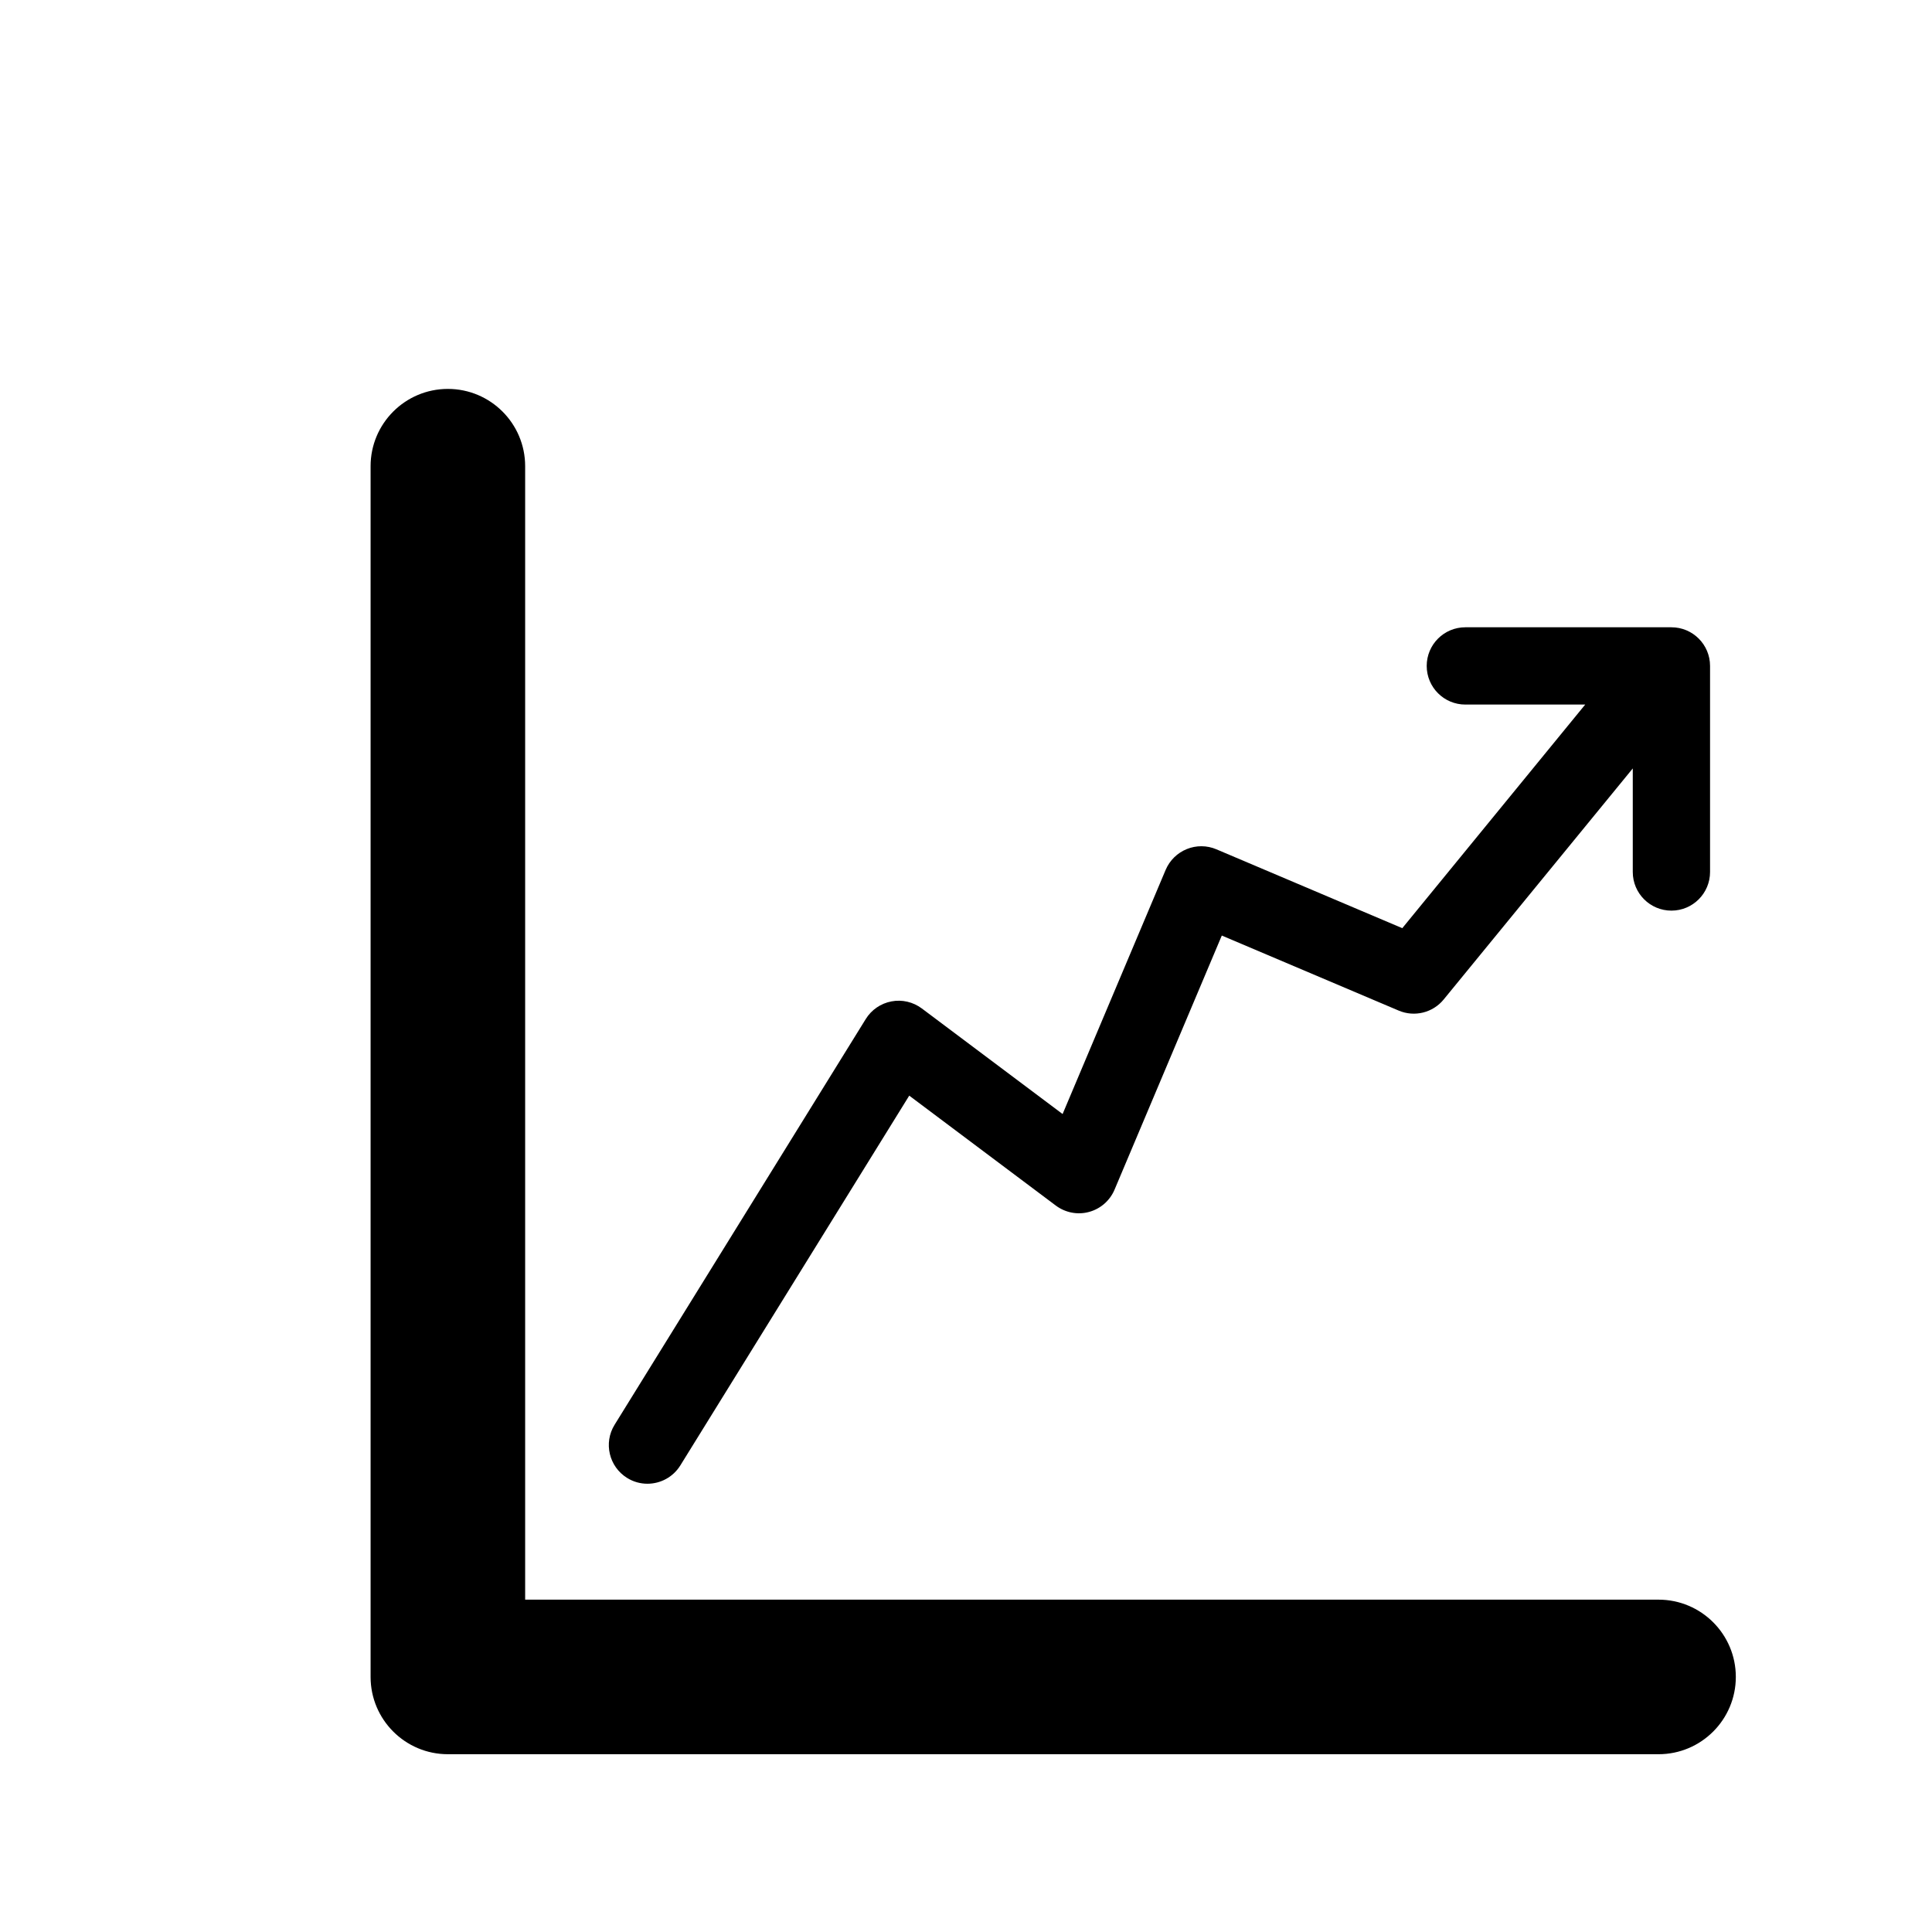 <?xml version="1.0" encoding="utf-8"?>
<!-- Generator: Adobe Illustrator 16.0.0, SVG Export Plug-In . SVG Version: 6.00 Build 0)  -->
<!DOCTYPE svg PUBLIC "-//W3C//DTD SVG 1.1//EN" "http://www.w3.org/Graphics/SVG/1.1/DTD/svg11.dtd">
<svg version="1.1" id="Layer_1" xmlns="http://www.w3.org/2000/svg" xmlns:xlink="http://www.w3.org/1999/xlink" x="0px" y="0px"
	 width="50px" height="50px" viewBox="244.5 -315.5 50 50" enable-background="new 244.5 -315.5 50 50" xml:space="preserve">
<path d="M289.423-272.101c0,1.104-0.896,2-2,2h-31.332c-1.104,0-2-0.896-2-2v-31.334c0-1.104,0.896-2,2-2s2,0.896,2,2v29.334h29.332
	C288.527-274.101,289.423-273.206,289.423-272.101z M260.73-277.251c0.164,0.102,0.346,0.15,0.525,0.15
	c0.335,0,0.662-0.168,0.852-0.474l5.924-9.57l3.792,2.844c0.247,0.185,0.565,0.247,0.86,0.166c0.298-0.08,0.541-0.293,0.661-0.576
	l2.776-6.577l4.578,1.942c0.409,0.174,0.884,0.056,1.164-0.287l4.894-5.98v2.68c0,0.552,0.448,1,1,1s1-0.448,1-1v-5.333
	c0-0.552-0.448-1-1-1h-5.333c-0.553,0-1,0.448-1,1s0.447,1,1,1h3.102l-4.734,5.787l-4.811-2.041
	c-0.245-0.104-0.52-0.106-0.766-0.006c-0.246,0.1-0.443,0.293-0.547,0.538L272-286.669l-3.643-2.732
	c-0.225-0.168-0.511-0.236-0.786-0.183c-0.276,0.052-0.517,0.217-0.665,0.456l-6.5,10.5
	C260.115-278.158,260.261-277.542,260.73-277.251z"/>
</svg>
